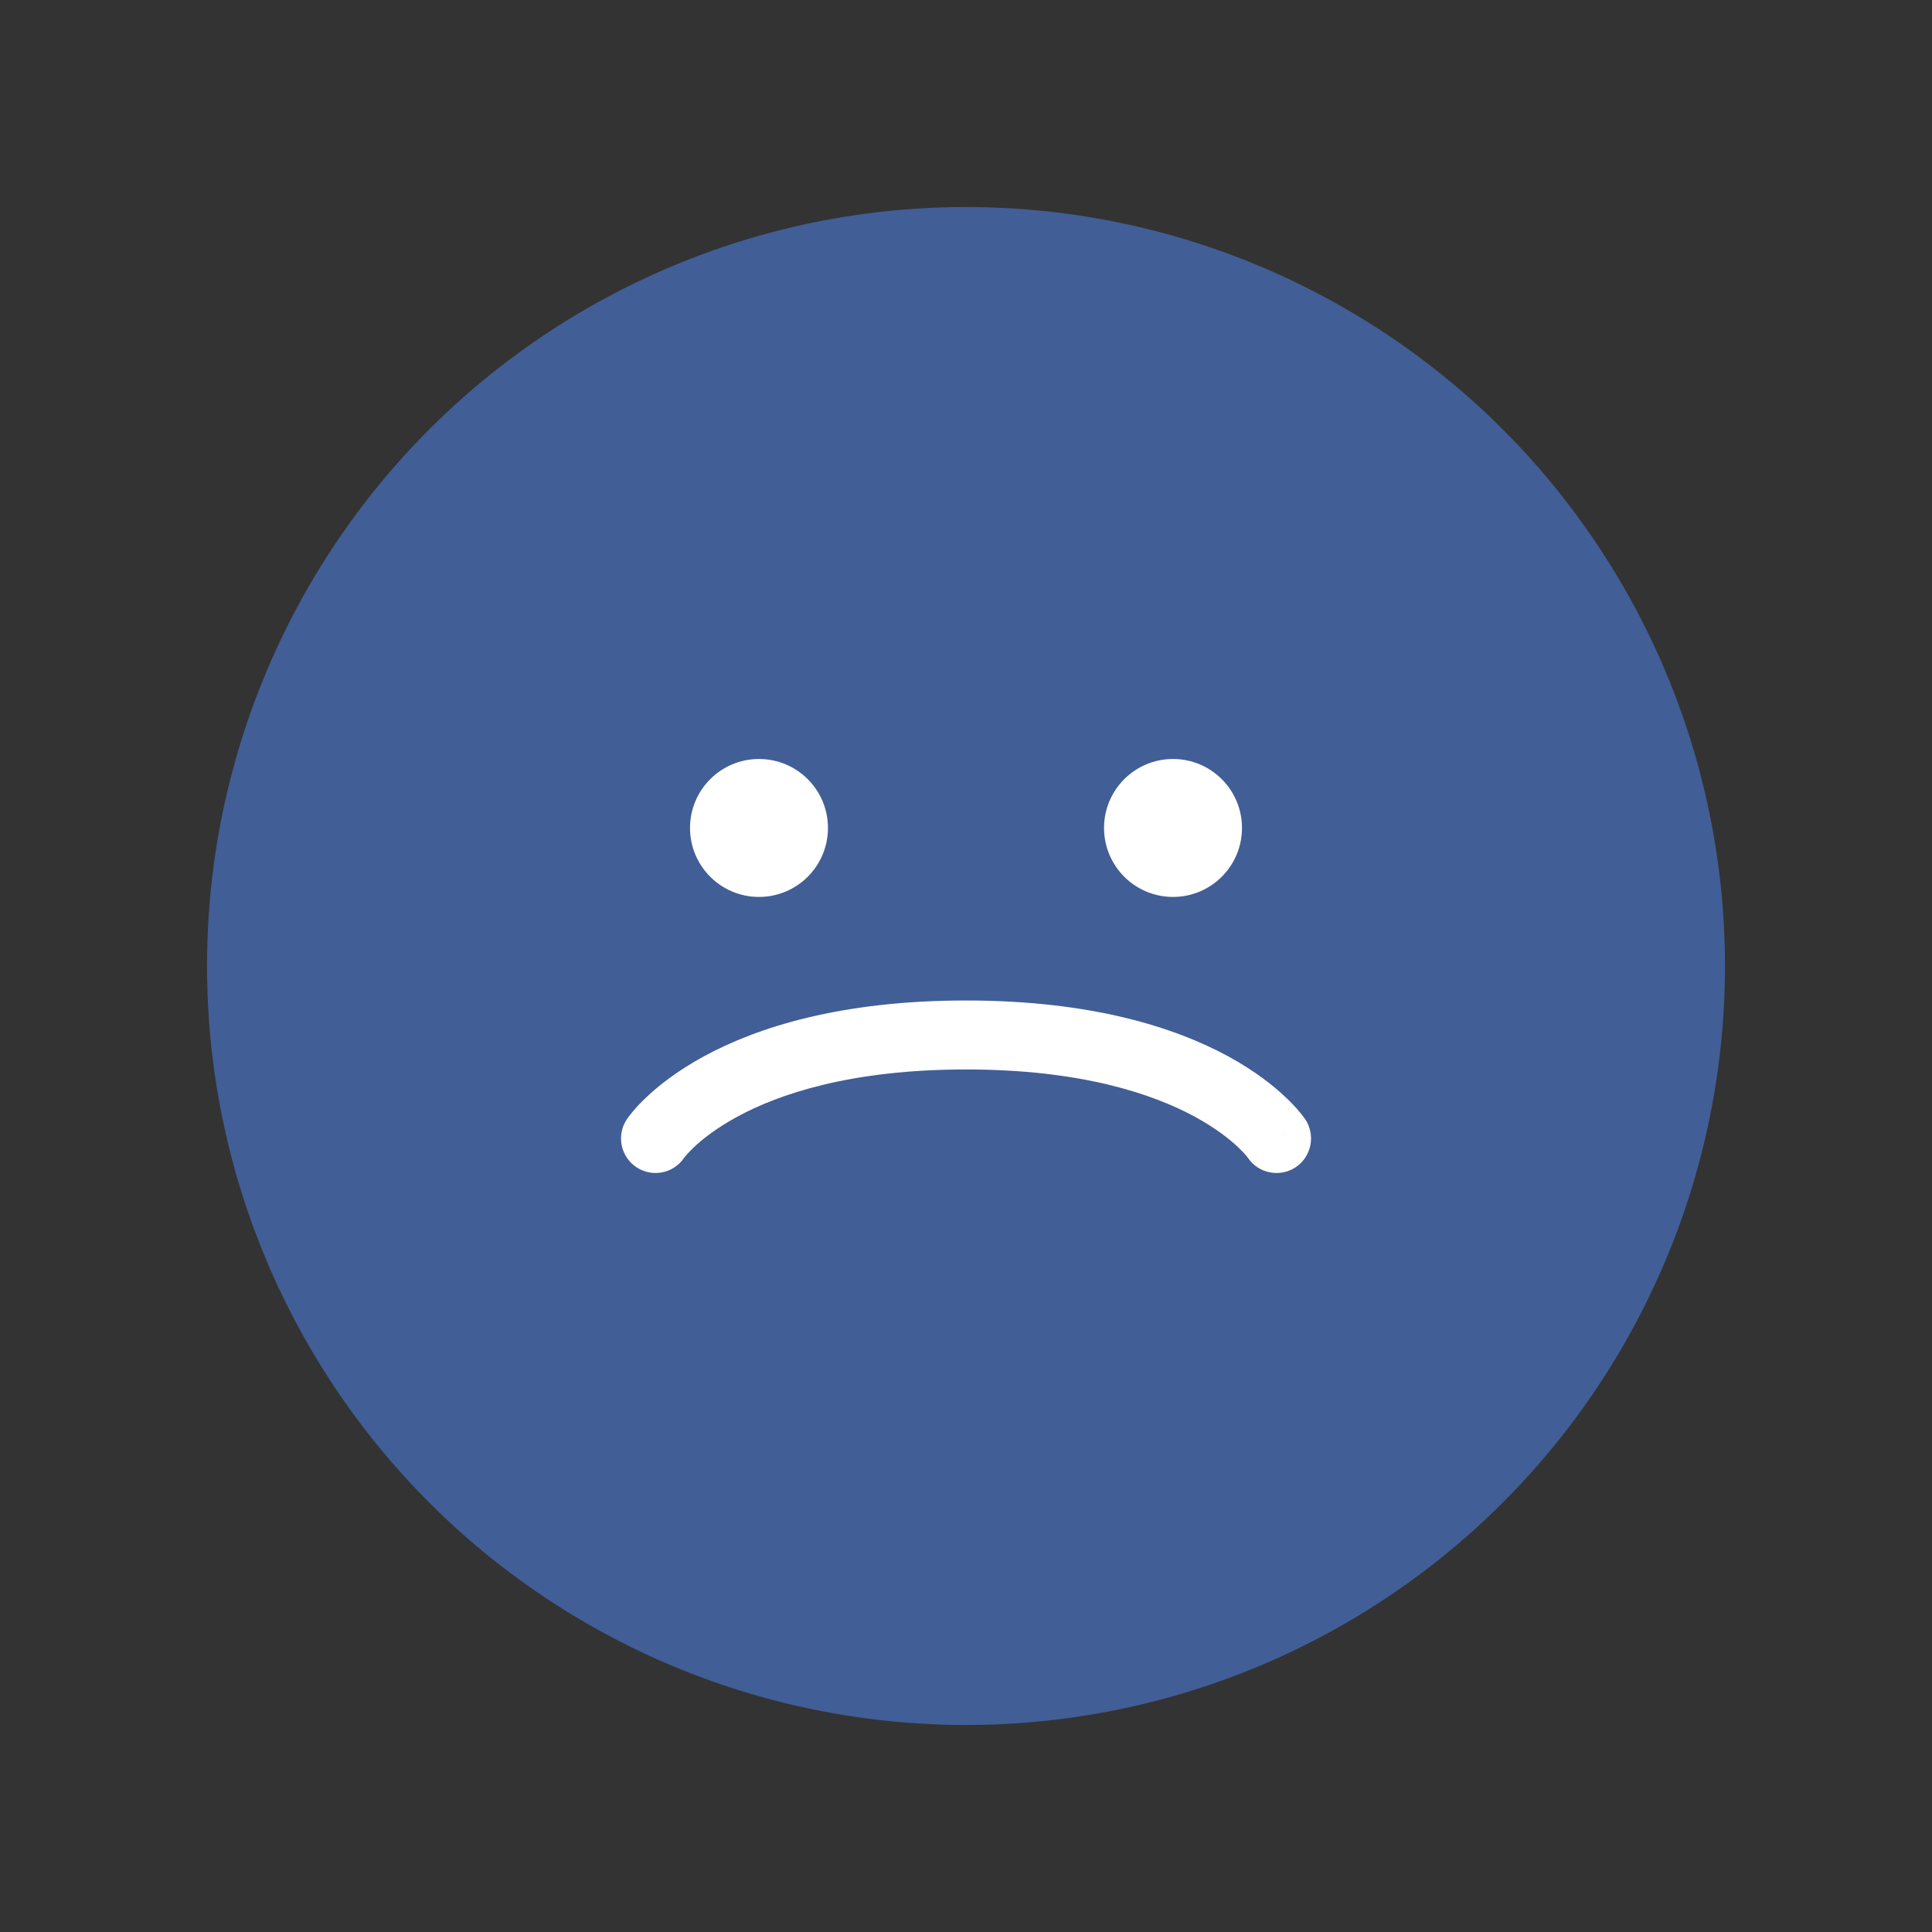 <svg width="20" height="20" viewBox="0 0 20 20" fill="none" xmlns="http://www.w3.org/2000/svg">
<rect x="0" y="0" width="20" height="20" fill="#333333" stroke="none"/>
<circle cx="10" cy="10" r="7.857" fill="#415E96"/>
<path fill-rule="evenodd" clip-rule="evenodd" d="M7.083 11.984C7.082 11.985 7.081 11.986 7.08 11.988C7.08 11.988 7.081 11.987 7.081 11.987C7.083 11.984 7.088 11.978 7.096 11.968C7.112 11.949 7.14 11.918 7.182 11.877C7.267 11.797 7.409 11.682 7.627 11.563C8.059 11.327 8.803 11.071 10 11.071C11.198 11.071 11.941 11.327 12.374 11.563C12.591 11.682 12.734 11.797 12.818 11.877C12.861 11.918 12.889 11.949 12.905 11.968C12.912 11.978 12.917 11.984 12.919 11.987C12.92 11.987 12.92 11.988 12.92 11.988C13.03 12.149 13.25 12.191 13.413 12.083C13.577 11.973 13.621 11.752 13.512 11.587L13.214 11.786C13.512 11.587 13.511 11.587 13.511 11.587L13.511 11.586L13.51 11.585L13.509 11.583L13.504 11.577C13.501 11.572 13.497 11.567 13.492 11.56C13.483 11.547 13.47 11.531 13.453 11.511C13.42 11.471 13.373 11.419 13.309 11.359C13.182 11.238 12.99 11.086 12.716 10.936C12.166 10.637 11.303 10.357 10 10.357C8.698 10.357 7.834 10.637 7.285 10.936C7.011 11.086 6.818 11.238 6.691 11.359C6.627 11.419 6.58 11.471 6.547 11.511C6.531 11.531 6.518 11.547 6.508 11.56C6.503 11.567 6.499 11.572 6.496 11.577L6.492 11.583L6.49 11.585L6.489 11.586L6.489 11.587C6.489 11.587 6.489 11.587 6.786 11.786L6.489 11.587C6.379 11.752 6.424 11.973 6.588 12.083C6.751 12.191 6.97 12.149 7.08 11.988C7.08 11.988 7.08 11.988 7.08 11.988L7.081 11.987L7.082 11.985L7.082 11.985L7.083 11.984ZM12.918 11.985L12.918 11.985L12.919 11.987L12.92 11.988C12.921 11.988 12.921 11.988 12.92 11.988" fill="white"/>
<circle cx="7.857" cy="8.571" r="0.714" fill="white"/>
<circle cx="12.143" cy="8.571" r="0.714" fill="white"/>
</svg>
